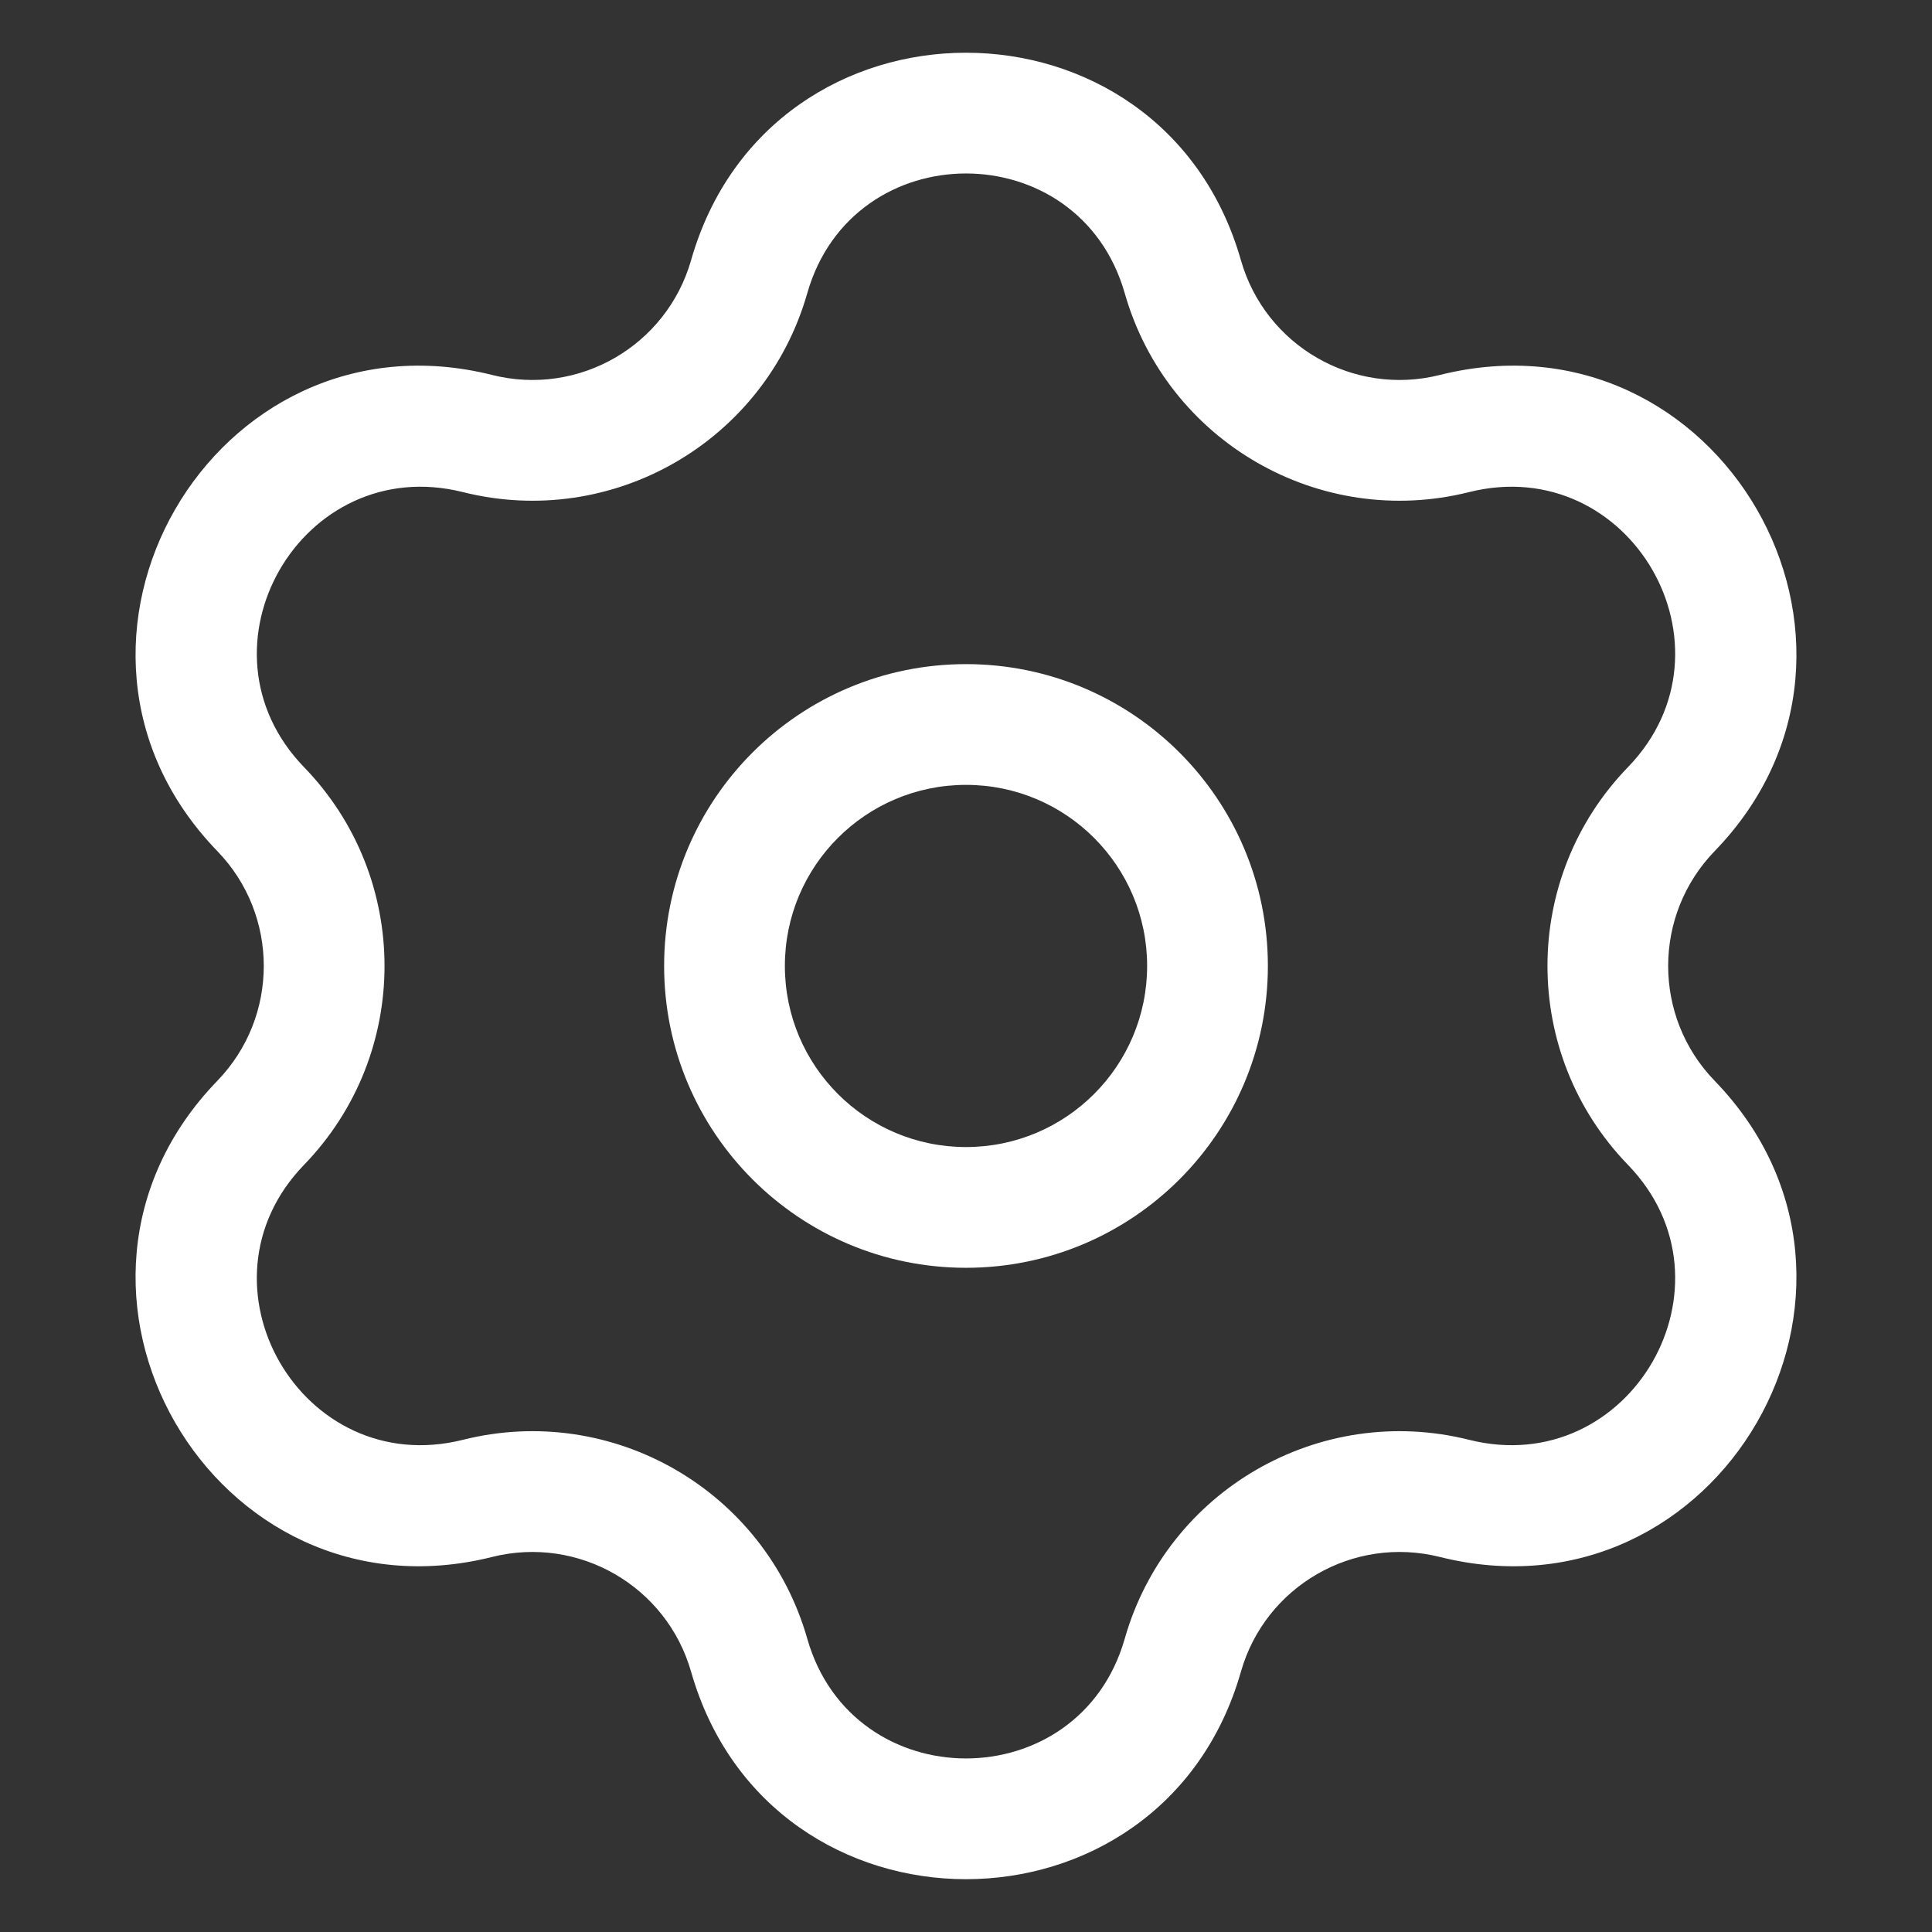 <svg width="24" height="24" viewBox="0 0 24 24" fill="none" xmlns="http://www.w3.org/2000/svg">
<rect x="0" y="0" width="24" height="24" fill="#333333" stroke="none"/>
<path fill-rule="evenodd" clip-rule="evenodd" d="M12 8.25C9.929 8.25 8.25 9.928 8.25 11.999C8.25 14.071 9.929 15.749 12 15.749C14.071 15.749 15.75 14.071 15.75 11.999C15.75 9.928 14.071 8.25 12 8.25ZM9.75 11.999C9.75 10.757 10.757 9.75 12 9.75C13.243 9.75 14.25 10.757 14.25 11.999C14.25 13.242 13.243 14.249 12 14.249C10.757 14.249 9.75 13.242 9.75 11.999Z" fill="white"/>
<path fill-rule="evenodd" clip-rule="evenodd" d="M15.415 3.232C14.434 -0.204 9.566 -0.204 8.585 3.232C8.281 4.296 7.188 4.928 6.114 4.658C2.649 3.79 0.215 8.006 2.7 10.573C3.469 11.368 3.469 12.631 2.7 13.426C0.215 15.993 2.649 20.209 6.114 19.341C7.188 19.072 8.281 19.703 8.585 20.767C9.566 24.203 14.434 24.203 15.415 20.767C15.718 19.703 16.812 19.072 17.886 19.341C21.351 20.209 23.785 15.993 21.3 13.426C20.53 12.631 20.53 11.368 21.3 10.573C23.785 8.006 21.351 3.79 17.886 4.658C16.812 4.928 15.718 4.296 15.415 3.232ZM10.028 3.643C10.594 1.659 13.406 1.659 13.972 3.643C14.498 5.486 16.392 6.579 18.25 6.113C20.252 5.612 21.658 8.047 20.223 9.53C18.89 10.906 18.89 13.093 20.223 14.47C21.658 15.952 20.252 18.387 18.25 17.886C16.392 17.42 14.498 18.513 13.972 20.356C13.406 22.34 10.594 22.34 10.028 20.356C9.502 18.513 7.608 17.42 5.75 17.886C3.748 18.387 2.342 15.952 3.777 14.47C5.11 13.093 5.11 10.906 3.777 9.53C2.342 8.047 3.748 5.612 5.75 6.113C7.608 6.579 9.502 5.486 10.028 3.643Z" fill="white"/>
</svg>
